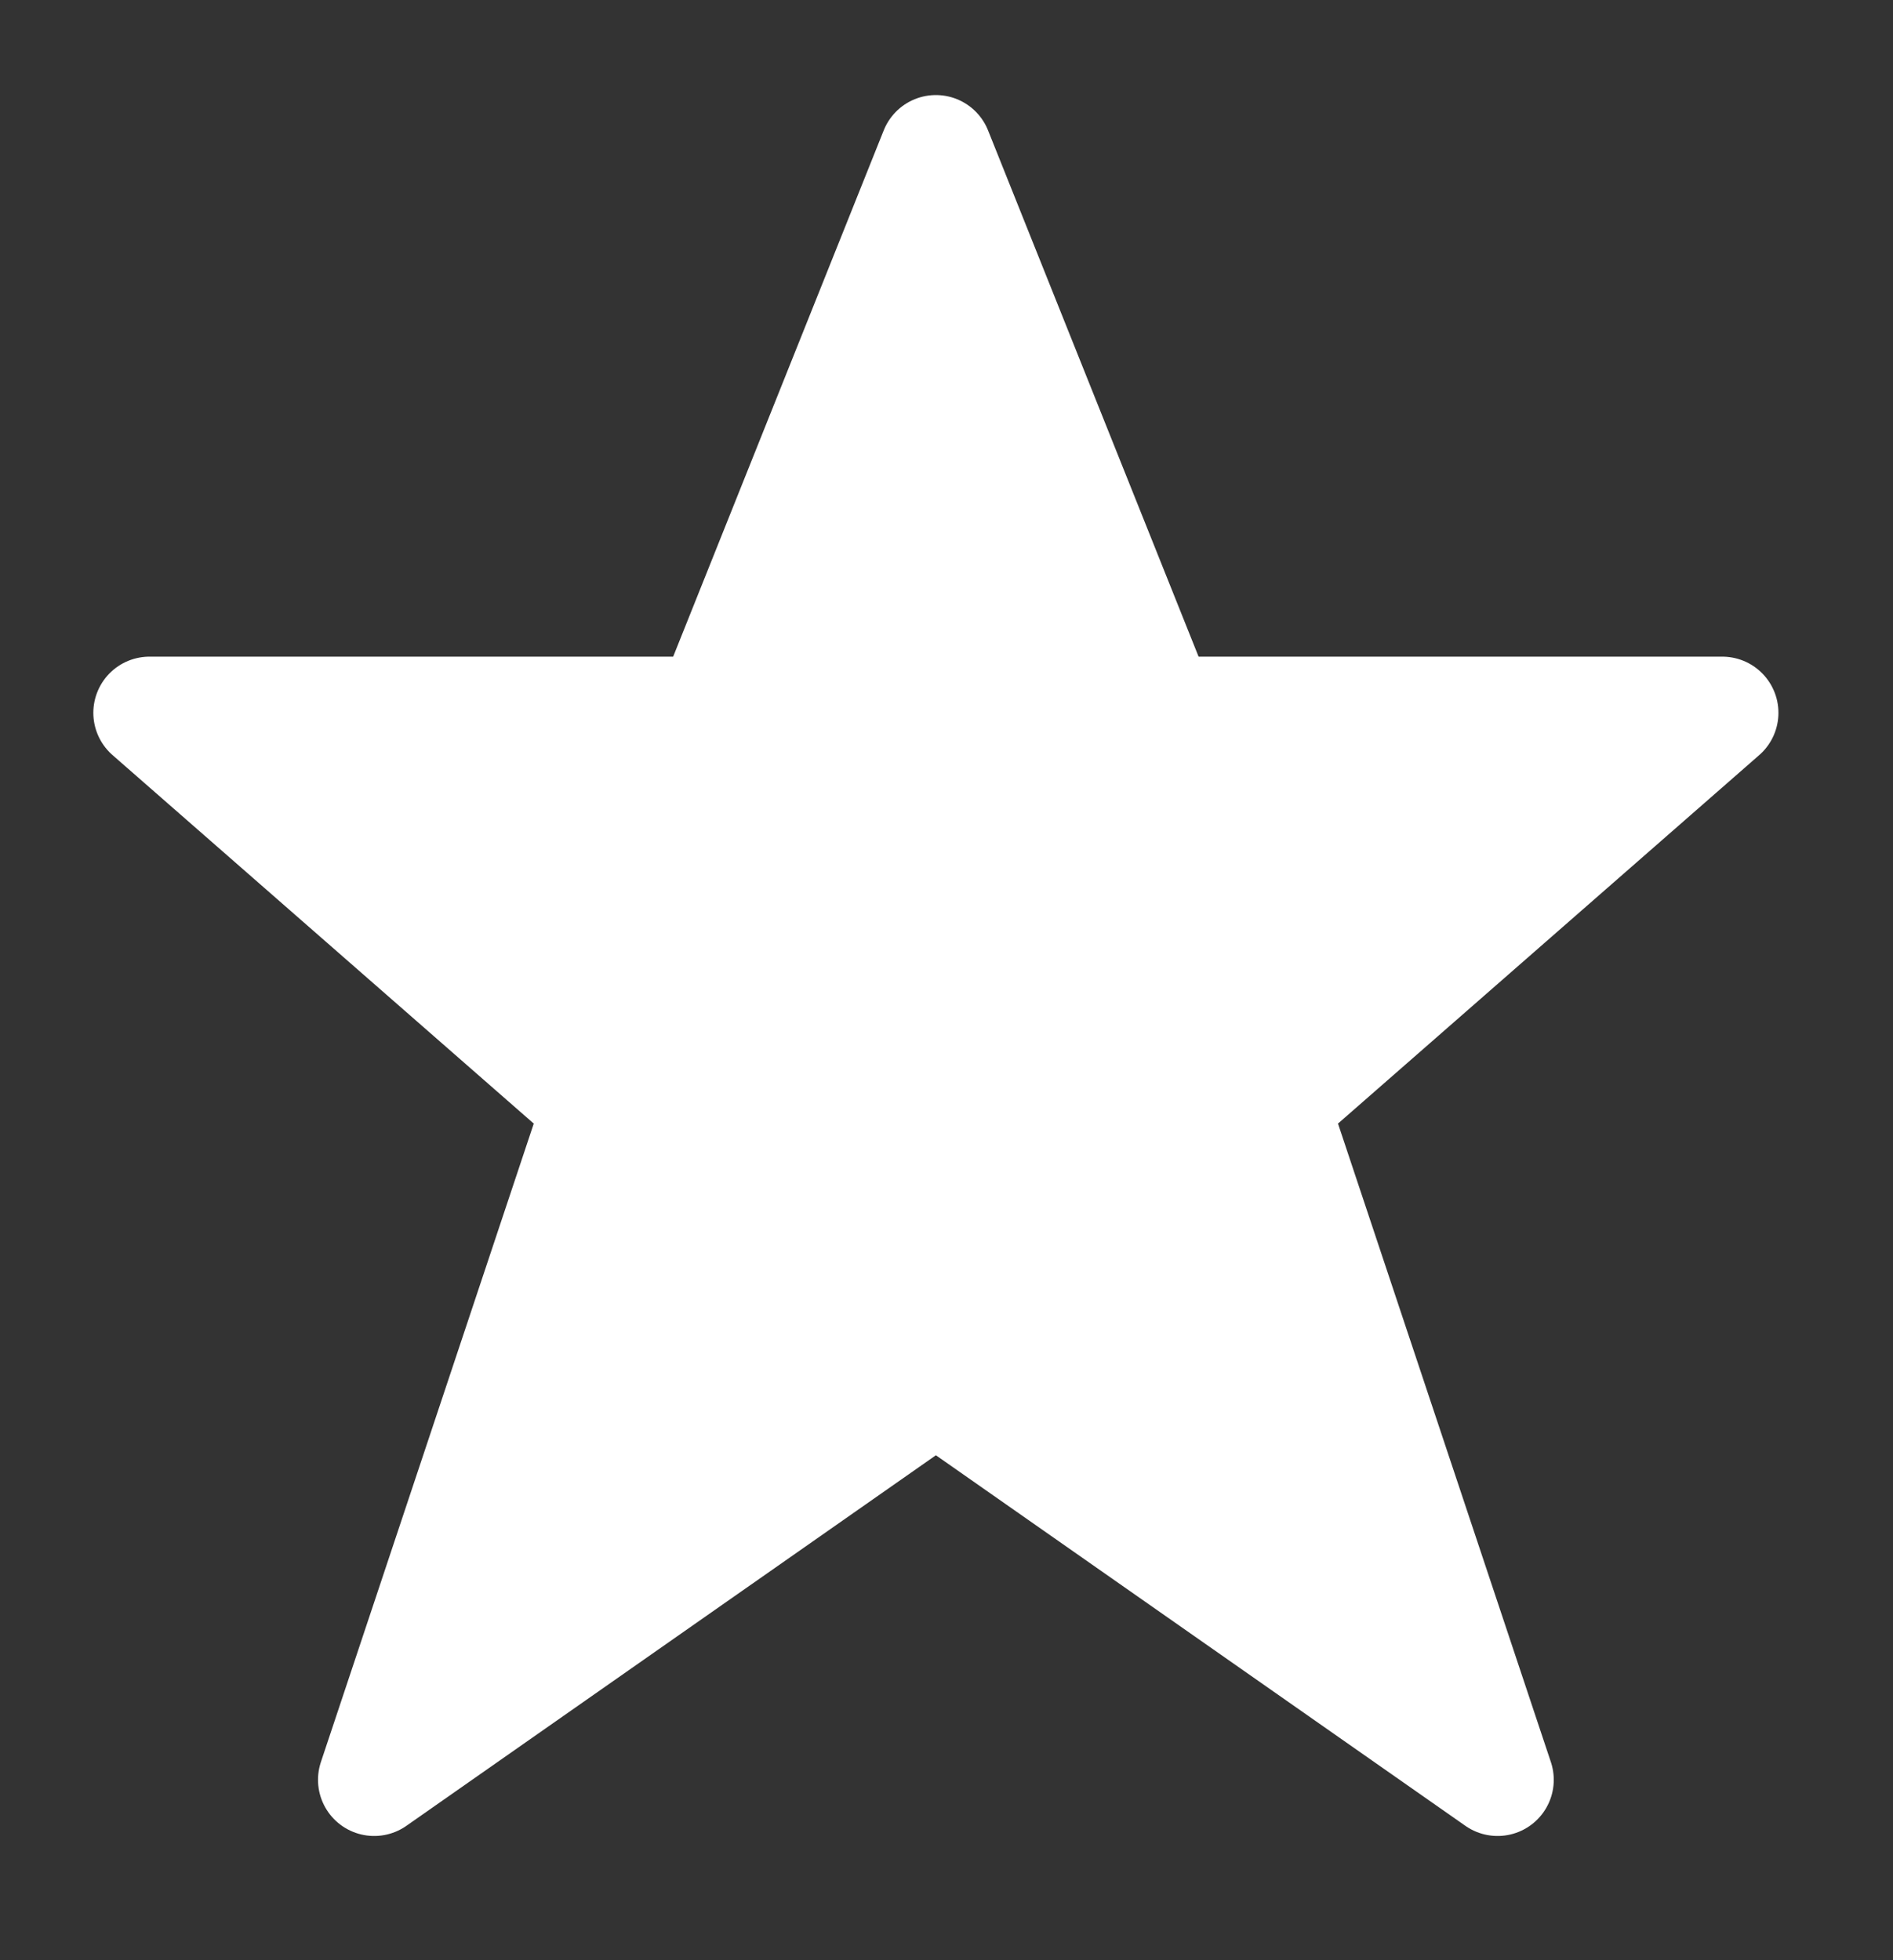 <?xml version="1.0" encoding="UTF-8" standalone="no"?>
<svg
   xmlns:dc="http://purl.org/dc/elements/1.1/"
   xmlns:cc="http://creativecommons.org/ns#"
   xmlns:rdf="http://www.w3.org/1999/02/22-rdf-syntax-ns#"
   xmlns:svg="http://www.w3.org/2000/svg"
   xmlns="http://www.w3.org/2000/svg"
   xmlns:sodipodi="http://sodipodi.sourceforge.net/DTD/sodipodi-0.dtd"
   xmlns:inkscape="http://www.inkscape.org/namespaces/inkscape"
   version="1.1"
   id="svg4619"
   inkscape:version="1.0.1 (0767f8302a, 2020-10-17)"
   sodipodi:docname="star-icon.svg"
   x="0px"
   y="0px"
   width="125"
   height="129.464"
   viewBox="0 0 125 129.464"
   xml:space="preserve"><rect x="0" y="0" width="125" height="129.464" fill="#333333" stroke="none"/><defs
   id="defs6" /><sodipodi:namedview
   pagecolor="#ffffff"
   bordercolor="#666666"
   borderopacity="1"
   objecttolerance="10"
   gridtolerance="10"
   guidetolerance="10"
   inkscape:pageopacity="0"
   inkscape:pageshadow="2"
   inkscape:window-width="2488"
   inkscape:window-height="1376"
   id="namedview4"
   showgrid="false"
   fit-margin-top="0"
   fit-margin-left="0"
   fit-margin-right="0"
   fit-margin-bottom="0"
   inkscape:zoom="0.97968464"
   inkscape:cx="7.5"
   inkscape:cy="7.5"
   inkscape:window-x="72"
   inkscape:window-y="27"
   inkscape:window-maximized="1"
   inkscape:current-layer="svg4619"
   inkscape:document-rotation="0" />
<path
   id="path4749-2-8-2"
   inkscape:connector-curvature="0"
   sodipodi:nodetypes="ccccccccccc"
   d="M 61.799,9.987 46.962,47.078 H 9.872 L 39.544,73.041 24.708,117.55 61.799,91.587 98.89,117.55 84.053,73.041 113.726,47.078 H 76.635 Z"
   style="fill:#ffffff;fill-opacity:1;stroke:#ffffff;stroke-width:7.418;stroke-opacity:1;stroke-miterlimit:4;stroke-dasharray:none;stroke-linejoin:round;stroke-linecap:round" />
</svg>
